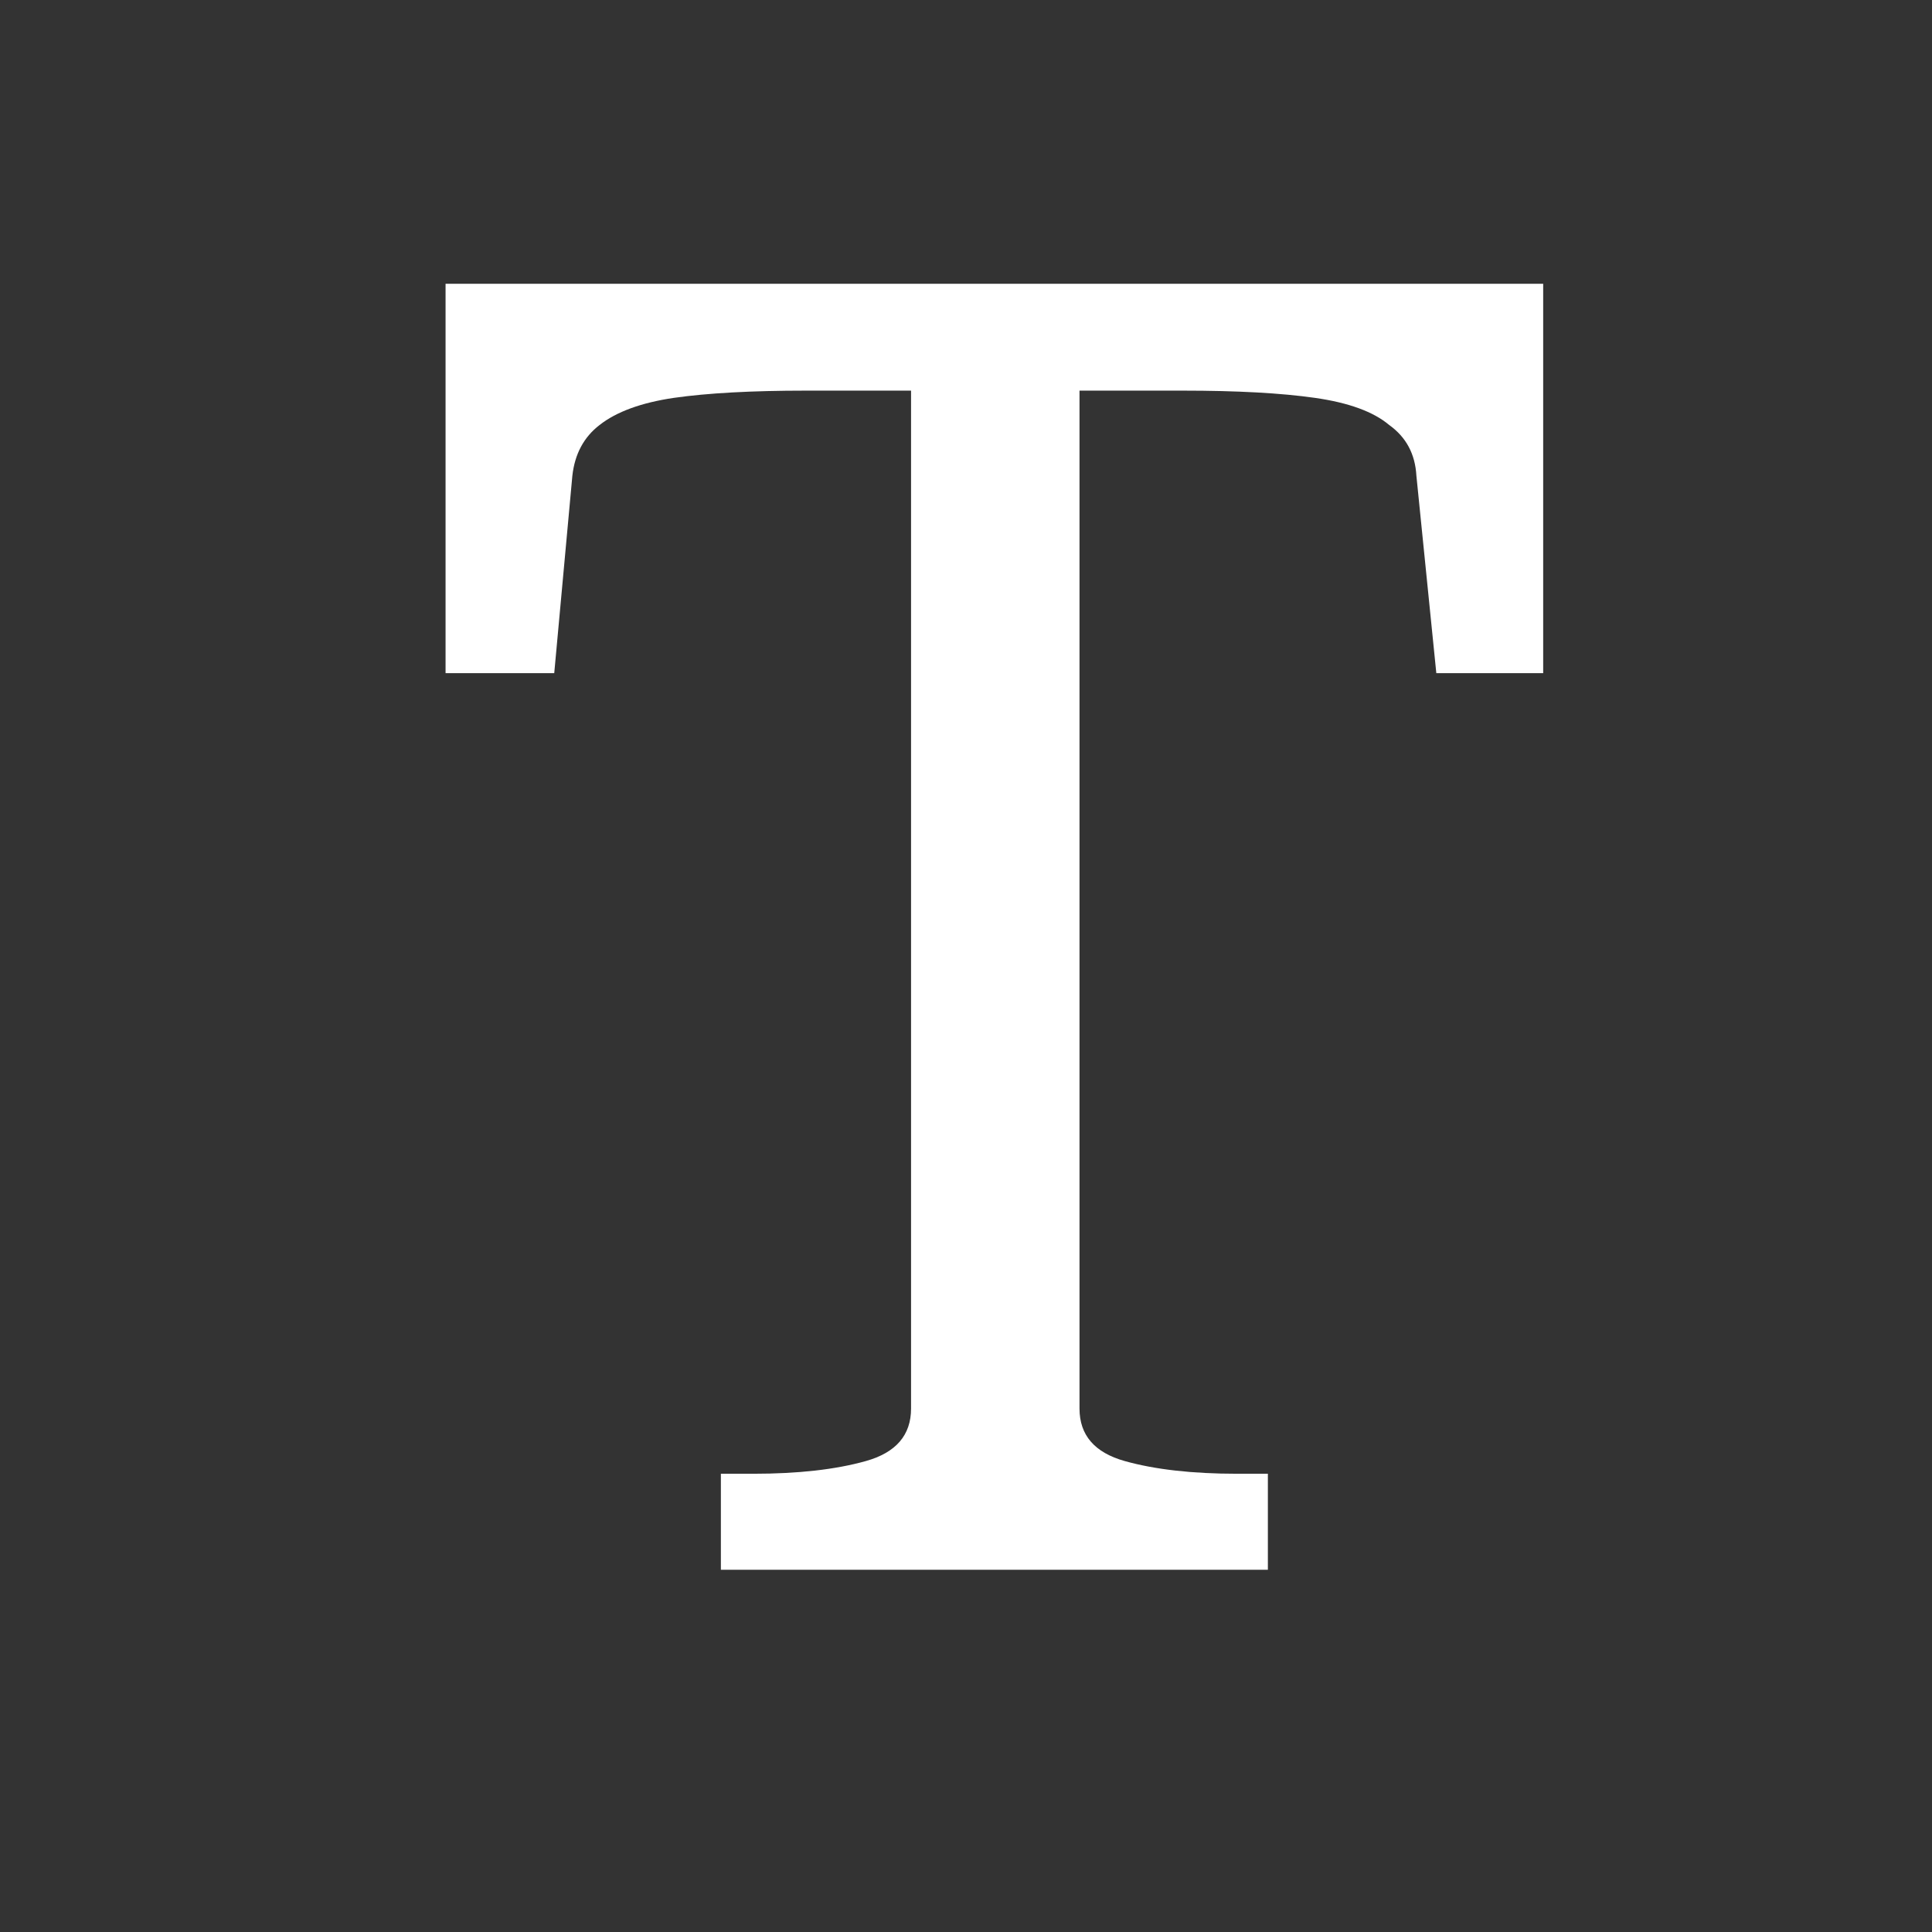 <svg width="16" height="16" viewBox="0 0 16 16" fill="none" xmlns="http://www.w3.org/2000/svg">
<rect x="0" y="0" width="16" height="16" fill="#333333" stroke="none"/>
<g clip-path="url(#clip0_2835_554)">
<path d="M7.545 11.665V3.235H6.675C6.225 3.235 5.86 3.255 5.58 3.295C5.31 3.335 5.105 3.41 4.965 3.52C4.835 3.62 4.76 3.76 4.74 3.94L4.59 5.575H3.69V2.35H12.78V5.575H11.895L11.73 3.94C11.72 3.76 11.645 3.62 11.505 3.52C11.375 3.41 11.17 3.335 10.89 3.295C10.61 3.255 10.245 3.235 9.795 3.235H8.94V11.665C8.94 11.885 9.065 12.03 9.315 12.1C9.565 12.17 9.875 12.205 10.245 12.205H10.5V13H5.97V12.205H6.24C6.61 12.205 6.92 12.17 7.17 12.1C7.42 12.03 7.545 11.885 7.545 11.665Z" fill="white"/>
</g>
<defs>
<clipPath id="clip0_2835_554">
<rect width="16" height="16" fill="white"/>
</clipPath>
</defs>
</svg>
